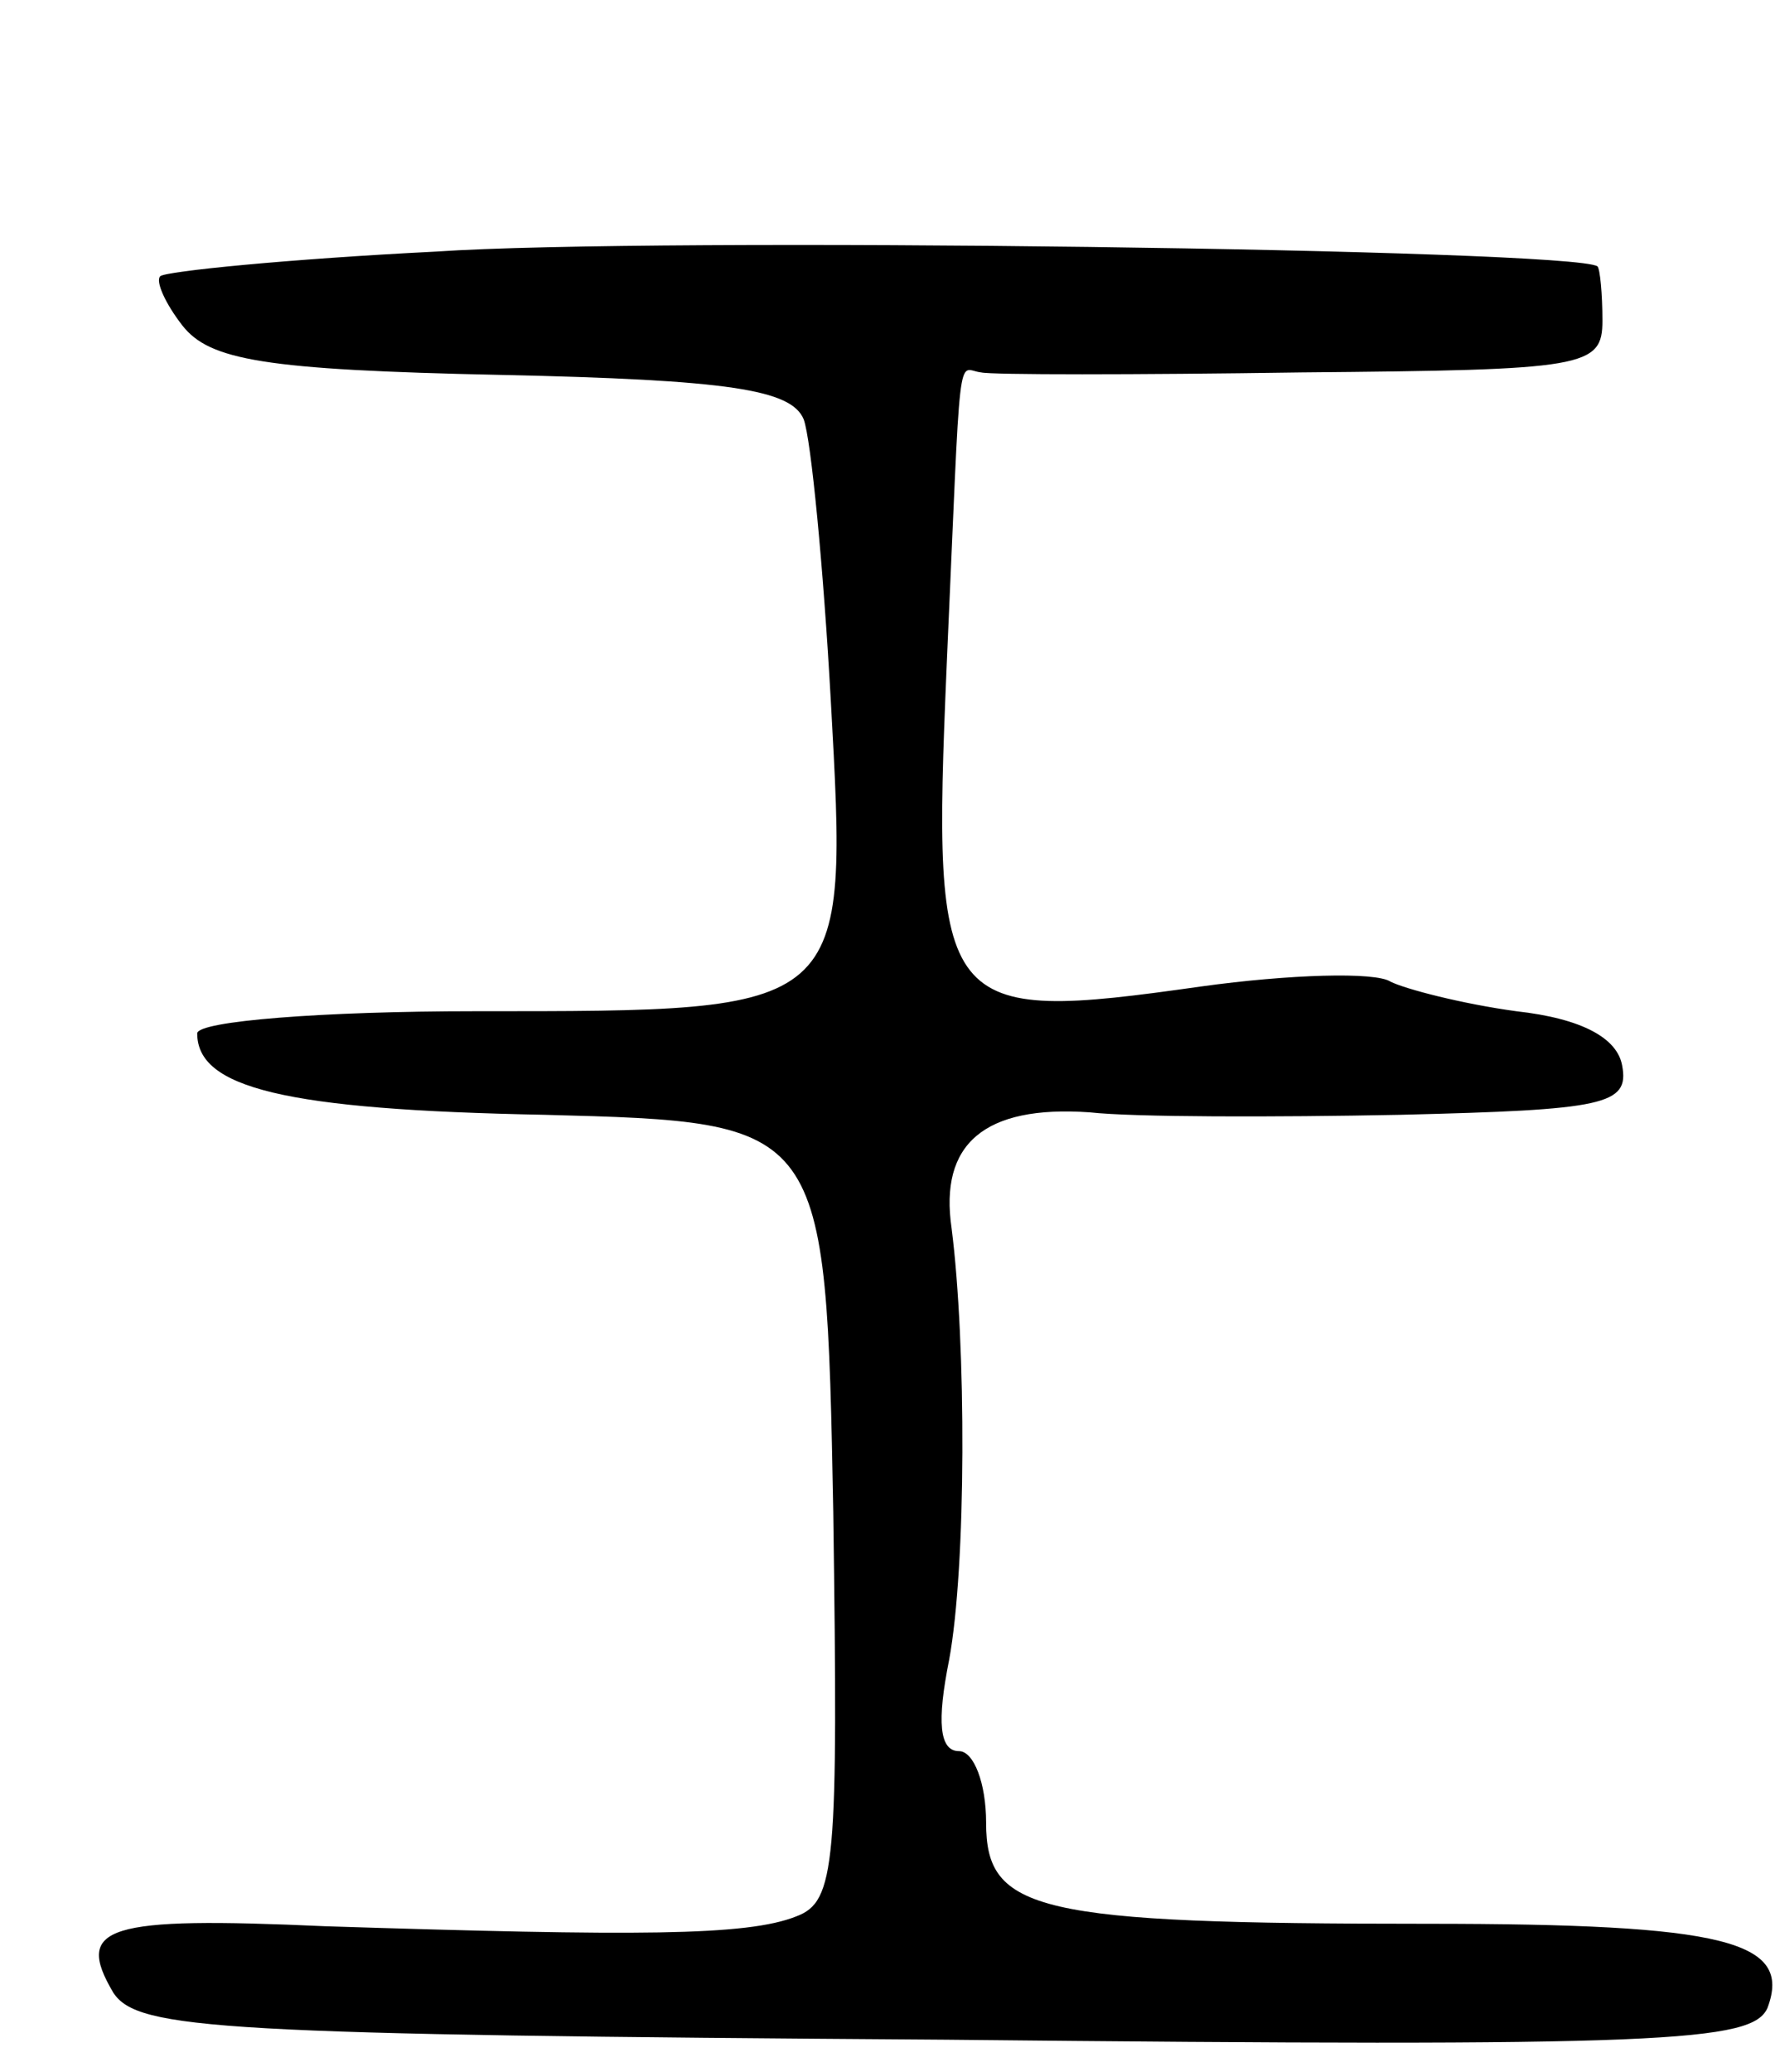 <svg version="1.0" xmlns="http://www.w3.org/2000/svg"
 width="72pt" height="84pt" viewBox="0 0 72 84"
 preserveAspectRatio="xMidYMid meet">
<g transform="translate(0,84) scale(0.1,-0.1)"
fill="#000000" stroke="none">
<path d="M177 738 c-60 -3 -110 -8 -112 -10 -2 -2 2 -11 9 -20 11 -14 33 -18
129 -20 93 -2 118 -6 123 -18 3 -8 8 -60 11 -114 7 -127 8 -126 -144 -126 -62
0 -113 -4 -113 -9 0 -22 35 -31 141 -33 114 -3 114 -3 117 -161 2 -143 1 -158
-15 -164 -20 -8 -65 -8 -191 -4 -89 4 -102 0 -86 -27 10 -15 43 -17 338 -19
292 -3 327 -1 333 13 10 27 -17 34 -138 34 -159 0 -179 5 -179 41 0 16 -5 29
-11 29 -8 0 -9 12 -4 37 7 38 7 128 1 175 -5 34 13 50 56 47 18 -2 75 -2 126
-1 83 2 93 4 90 20 -2 11 -16 19 -43 22 -22 3 -45 9 -51 12 -6 4 -41 3 -77 -2
-106 -15 -109 -11 -103 130 6 135 4 120 14 119 4 -1 62 -1 130 0 115 1 122 2
122 21 0 11 -1 21 -2 22 -10 7 -383 12 -471 6z"/>
</g>
</svg>
